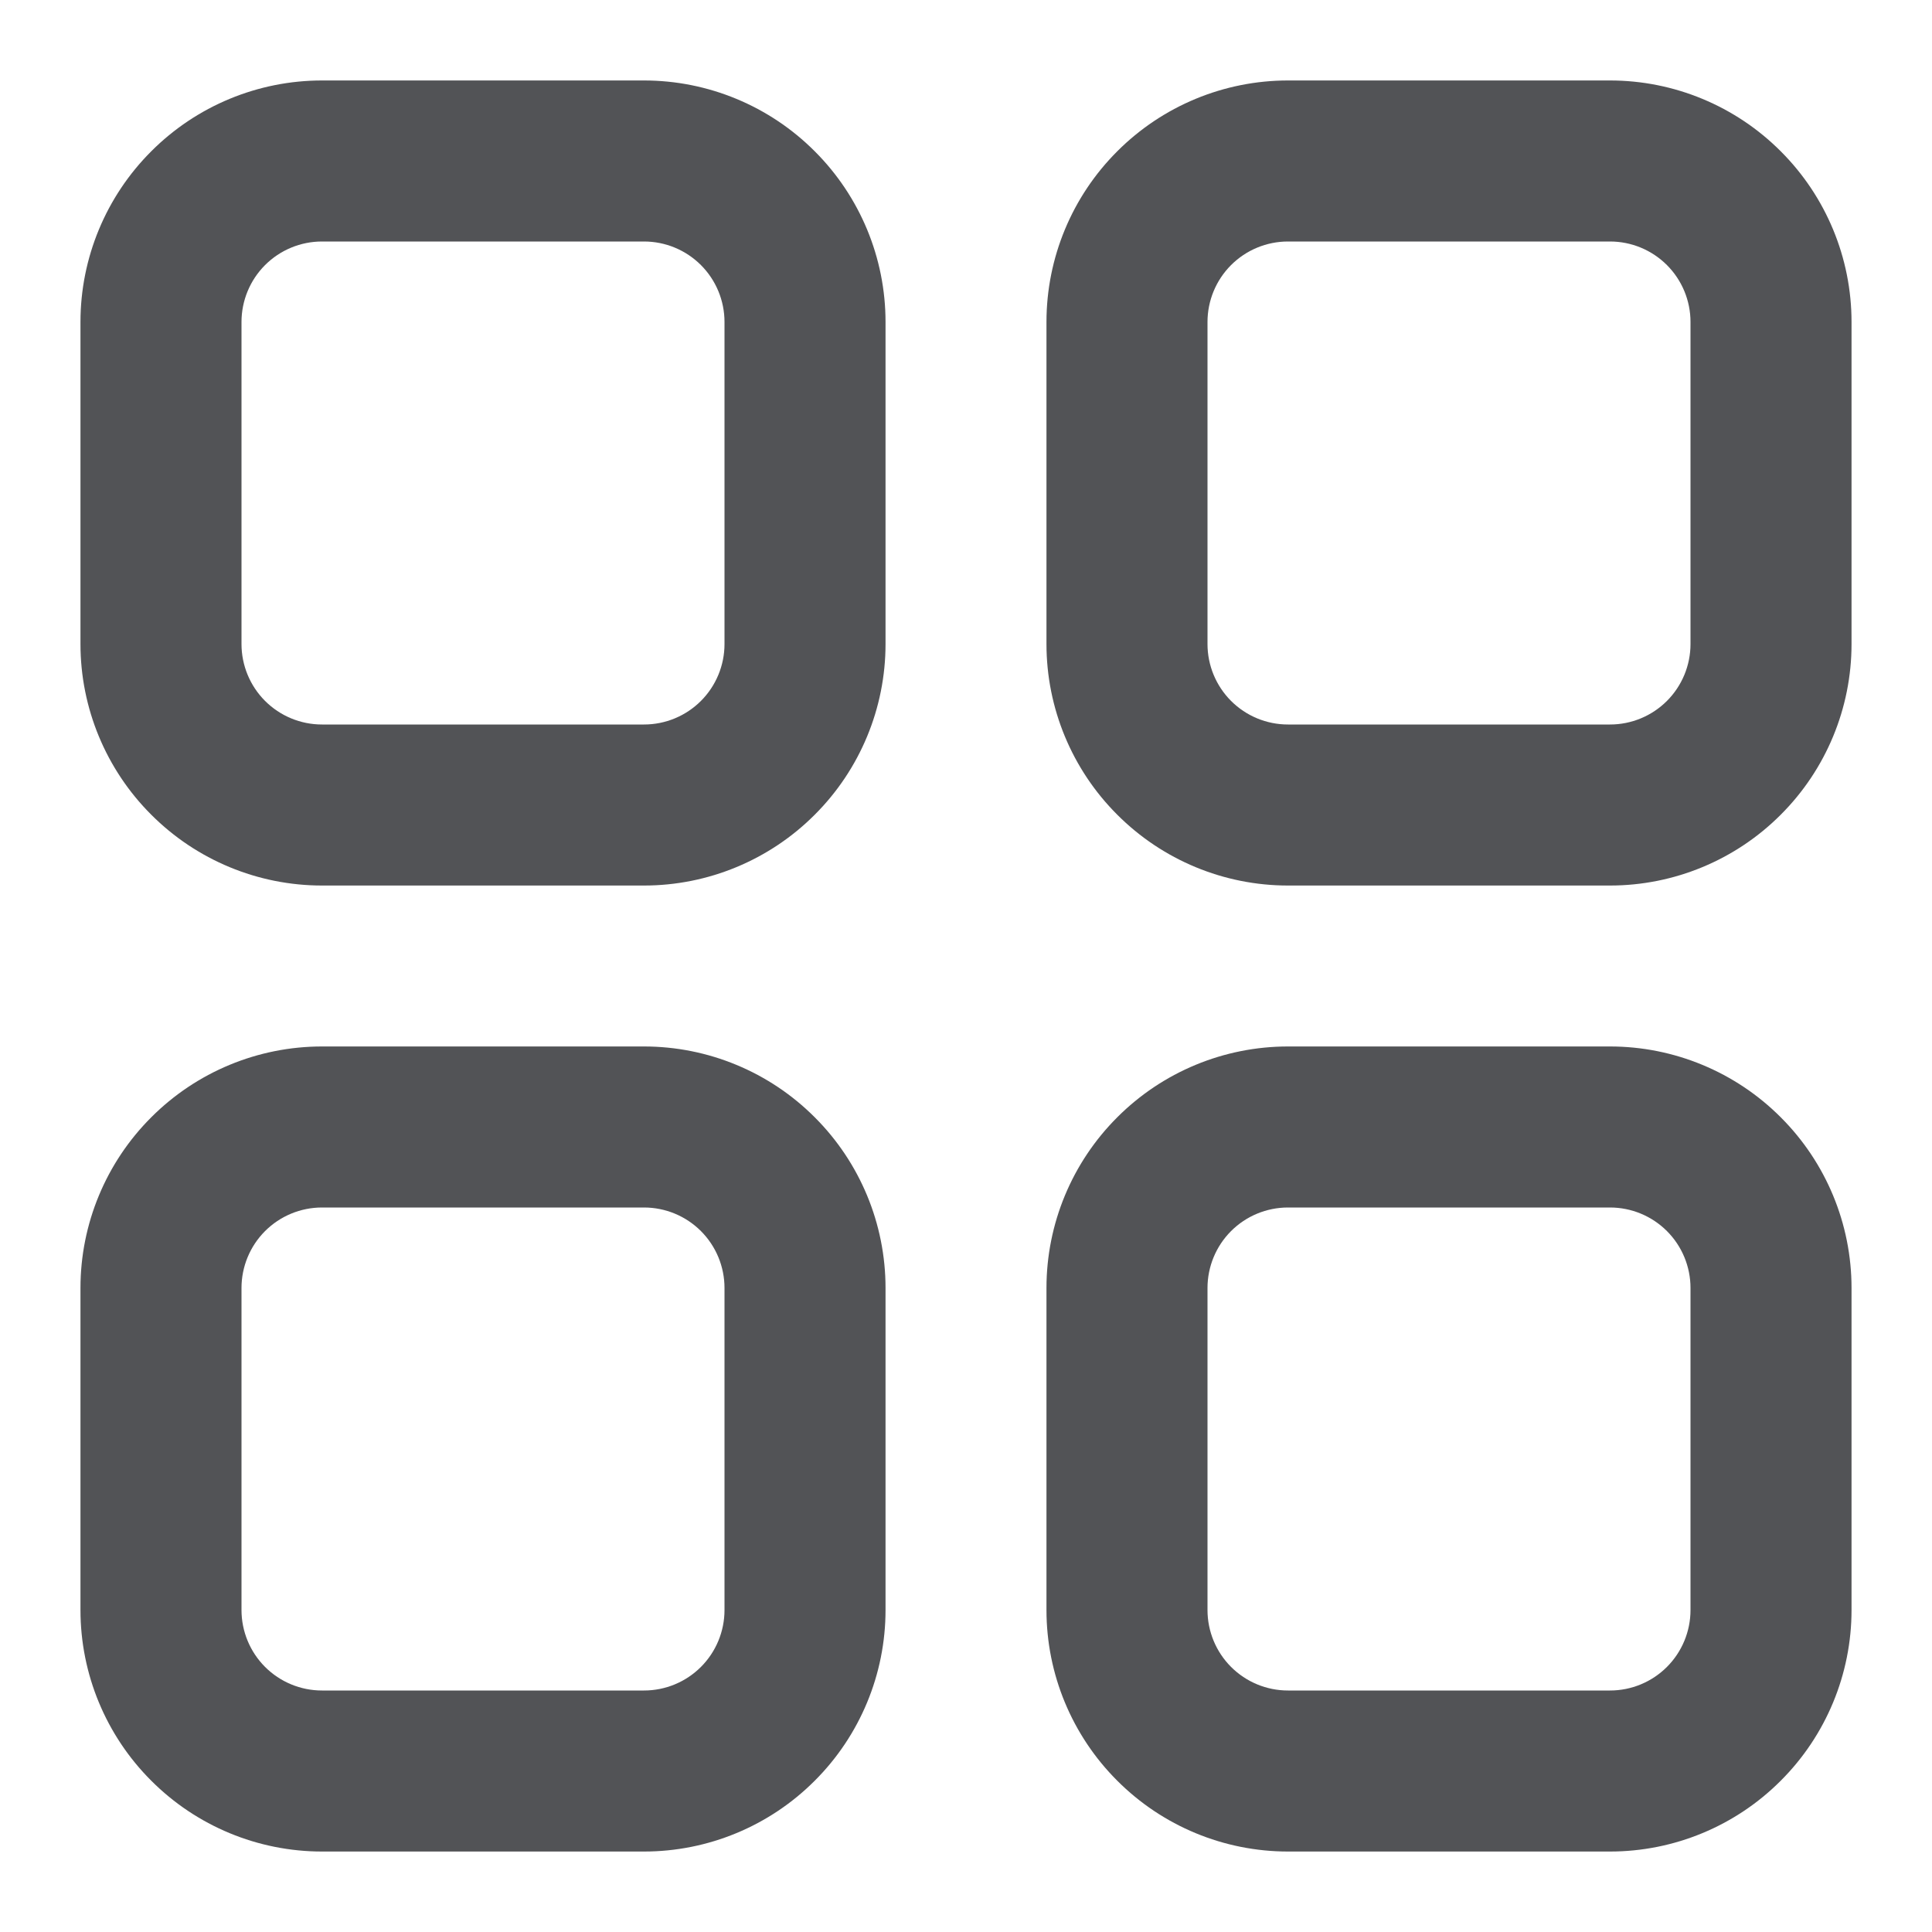 <svg width="20" height="20" viewBox="0 0 20 20" fill="none" xmlns="http://www.w3.org/2000/svg">
<g clip-path="url(#clip0_5_12521)">
<path d="M6.667 9.167H3.333C2.67 9.167 2.034 8.903 1.566 8.434C1.097 7.966 0.833 7.33 0.833 6.667V3.333C0.833 2.67 1.097 2.034 1.566 1.566C2.034 1.097 2.67 0.833 3.333 0.833H6.667C7.33 0.833 7.966 1.097 8.434 1.566C8.903 2.034 9.167 2.67 9.167 3.333V6.667C9.167 7.33 8.903 7.966 8.434 8.434C7.966 8.903 7.33 9.167 6.667 9.167ZM3.333 2.5C3.112 2.5 2.9 2.588 2.744 2.744C2.588 2.9 2.5 3.112 2.5 3.333V6.667C2.5 6.888 2.588 7.1 2.744 7.256C2.9 7.412 3.112 7.5 3.333 7.5H6.667C6.888 7.5 7.1 7.412 7.256 7.256C7.412 7.1 7.5 6.888 7.5 6.667V3.333C7.5 3.112 7.412 2.9 7.256 2.744C7.1 2.588 6.888 2.5 6.667 2.5H3.333ZM16.667 9.167H13.333C12.67 9.167 12.034 8.903 11.566 8.434C11.097 7.966 10.833 7.33 10.833 6.667V3.333C10.833 2.67 11.097 2.034 11.566 1.566C12.034 1.097 12.67 0.833 13.333 0.833H16.667C17.33 0.833 17.966 1.097 18.434 1.566C18.903 2.034 19.167 2.67 19.167 3.333V6.667C19.167 7.33 18.903 7.966 18.434 8.434C17.966 8.903 17.33 9.167 16.667 9.167ZM13.333 2.5C13.112 2.5 12.9 2.588 12.744 2.744C12.588 2.9 12.5 3.112 12.5 3.333V6.667C12.5 6.888 12.588 7.1 12.744 7.256C12.9 7.412 13.112 7.5 13.333 7.5H16.667C16.888 7.5 17.1 7.412 17.256 7.256C17.412 7.1 17.5 6.888 17.5 6.667V3.333C17.5 3.112 17.412 2.9 17.256 2.744C17.1 2.588 16.888 2.5 16.667 2.5H13.333ZM6.667 19.167H3.333C2.67 19.167 2.034 18.903 1.566 18.434C1.097 17.966 0.833 17.33 0.833 16.667V13.333C0.833 12.67 1.097 12.034 1.566 11.566C2.034 11.097 2.67 10.833 3.333 10.833H6.667C7.33 10.833 7.966 11.097 8.434 11.566C8.903 12.034 9.167 12.67 9.167 13.333V16.667C9.167 17.33 8.903 17.966 8.434 18.434C7.966 18.903 7.33 19.167 6.667 19.167ZM3.333 12.5C3.112 12.5 2.9 12.588 2.744 12.744C2.588 12.9 2.5 13.112 2.5 13.333V16.667C2.5 16.888 2.588 17.1 2.744 17.256C2.9 17.412 3.112 17.5 3.333 17.5H6.667C6.888 17.5 7.1 17.412 7.256 17.256C7.412 17.1 7.5 16.888 7.5 16.667V13.333C7.5 13.112 7.412 12.9 7.256 12.744C7.1 12.588 6.888 12.5 6.667 12.5H3.333ZM16.667 19.167H13.333C12.67 19.167 12.034 18.903 11.566 18.434C11.097 17.966 10.833 17.33 10.833 16.667V13.333C10.833 12.67 11.097 12.034 11.566 11.566C12.034 11.097 12.67 10.833 13.333 10.833H16.667C17.33 10.833 17.966 11.097 18.434 11.566C18.903 12.034 19.167 12.67 19.167 13.333V16.667C19.167 17.33 18.903 17.966 18.434 18.434C17.966 18.903 17.33 19.167 16.667 19.167ZM13.333 12.5C13.112 12.5 12.9 12.588 12.744 12.744C12.588 12.9 12.5 13.112 12.5 13.333V16.667C12.5 16.888 12.588 17.1 12.744 17.256C12.9 17.412 13.112 17.5 13.333 17.5H16.667C16.888 17.5 17.1 17.412 17.256 17.256C17.412 17.1 17.5 16.888 17.5 16.667V13.333C17.5 13.112 17.412 12.9 17.256 12.744C17.1 12.588 16.888 12.5 16.667 12.5H13.333Z" fill="#525356"/>
</g>
<defs>
<clipPath id="clip0_5_12521">
<rect width="20" height="20" fill="white"/>
</clipPath>
</defs>
</svg>
